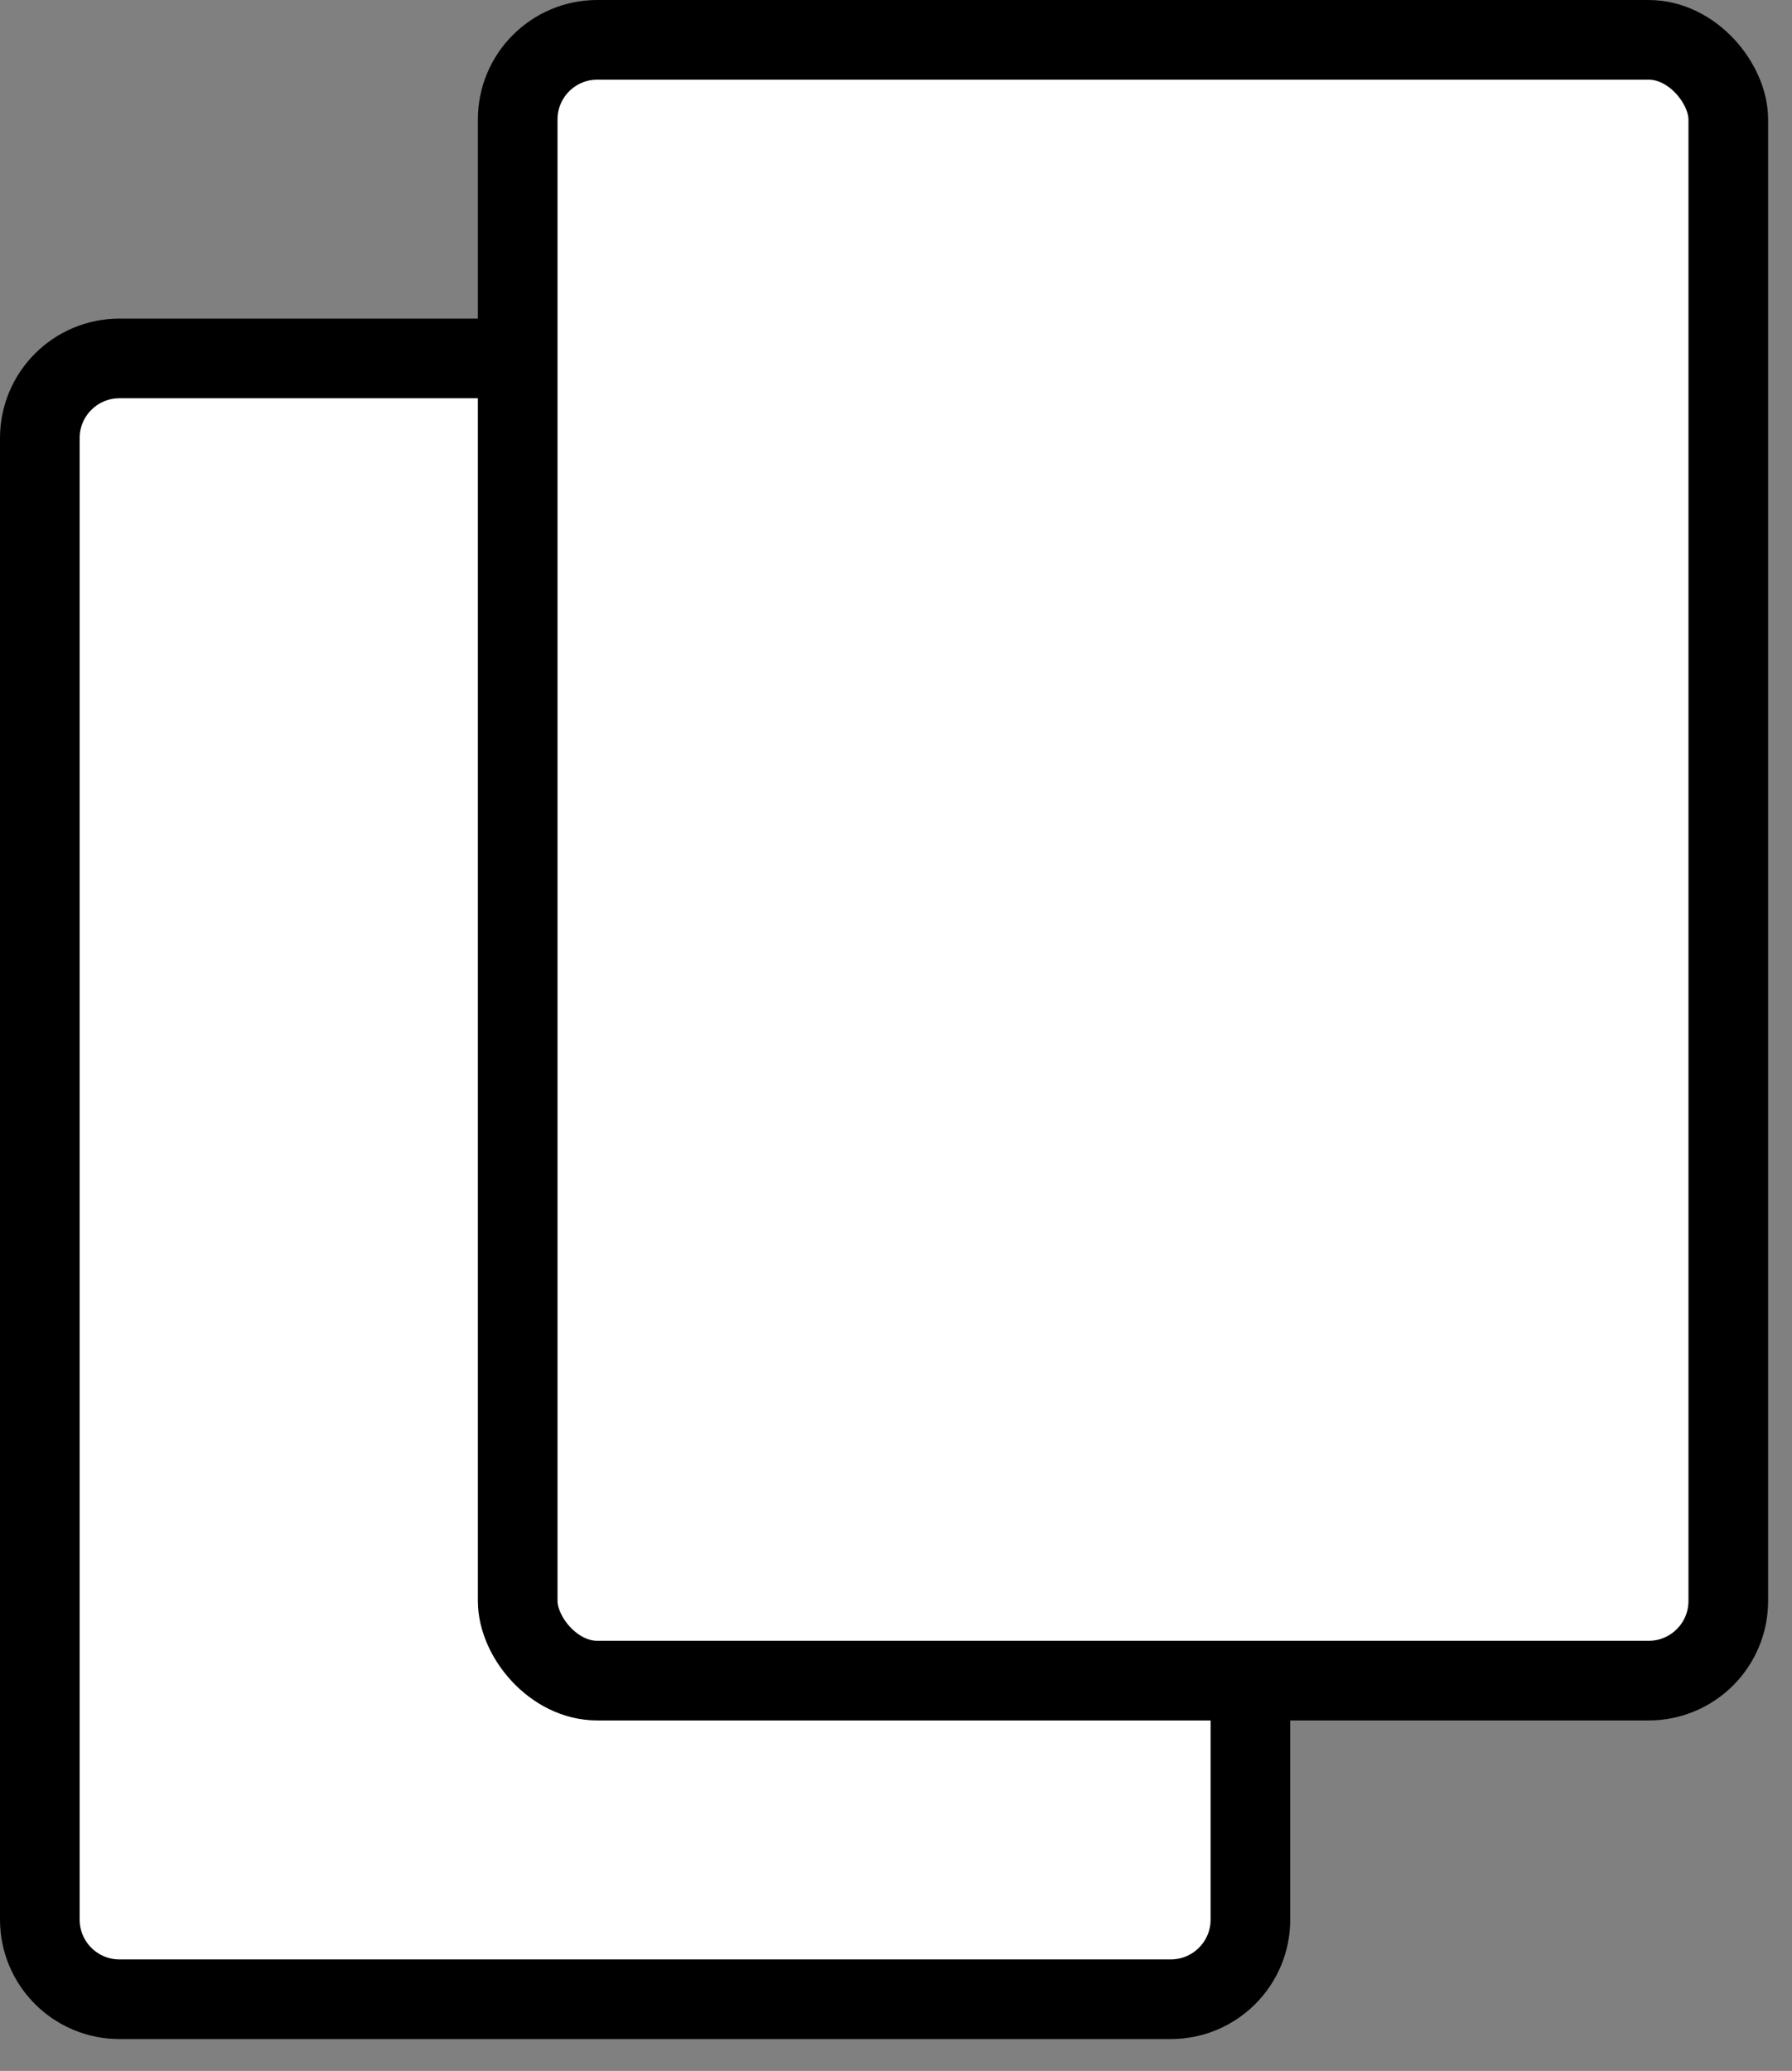 <svg width="45" height="52" viewBox="0 0 45 52" fill="none" xmlns="http://www.w3.org/2000/svg">
<rect x="0" y="0" width="45" height="52" fill="#808080" stroke="none"/>
<path d="M1 11C1 9.895 1.896 9 3 9H29.4C30.505 9 31.4 9.895 31.4 11V48.2C31.4 49.305 30.505 50.2 29.4 50.2H3C1.896 50.2 1 49.305 1 48.2V11Z" fill="white" stroke="black" stroke-width="2"/>
<rect x="13" y="1" width="30.4" height="41.2" rx="2" fill="white" stroke="black" stroke-width="2"/>
</svg>
